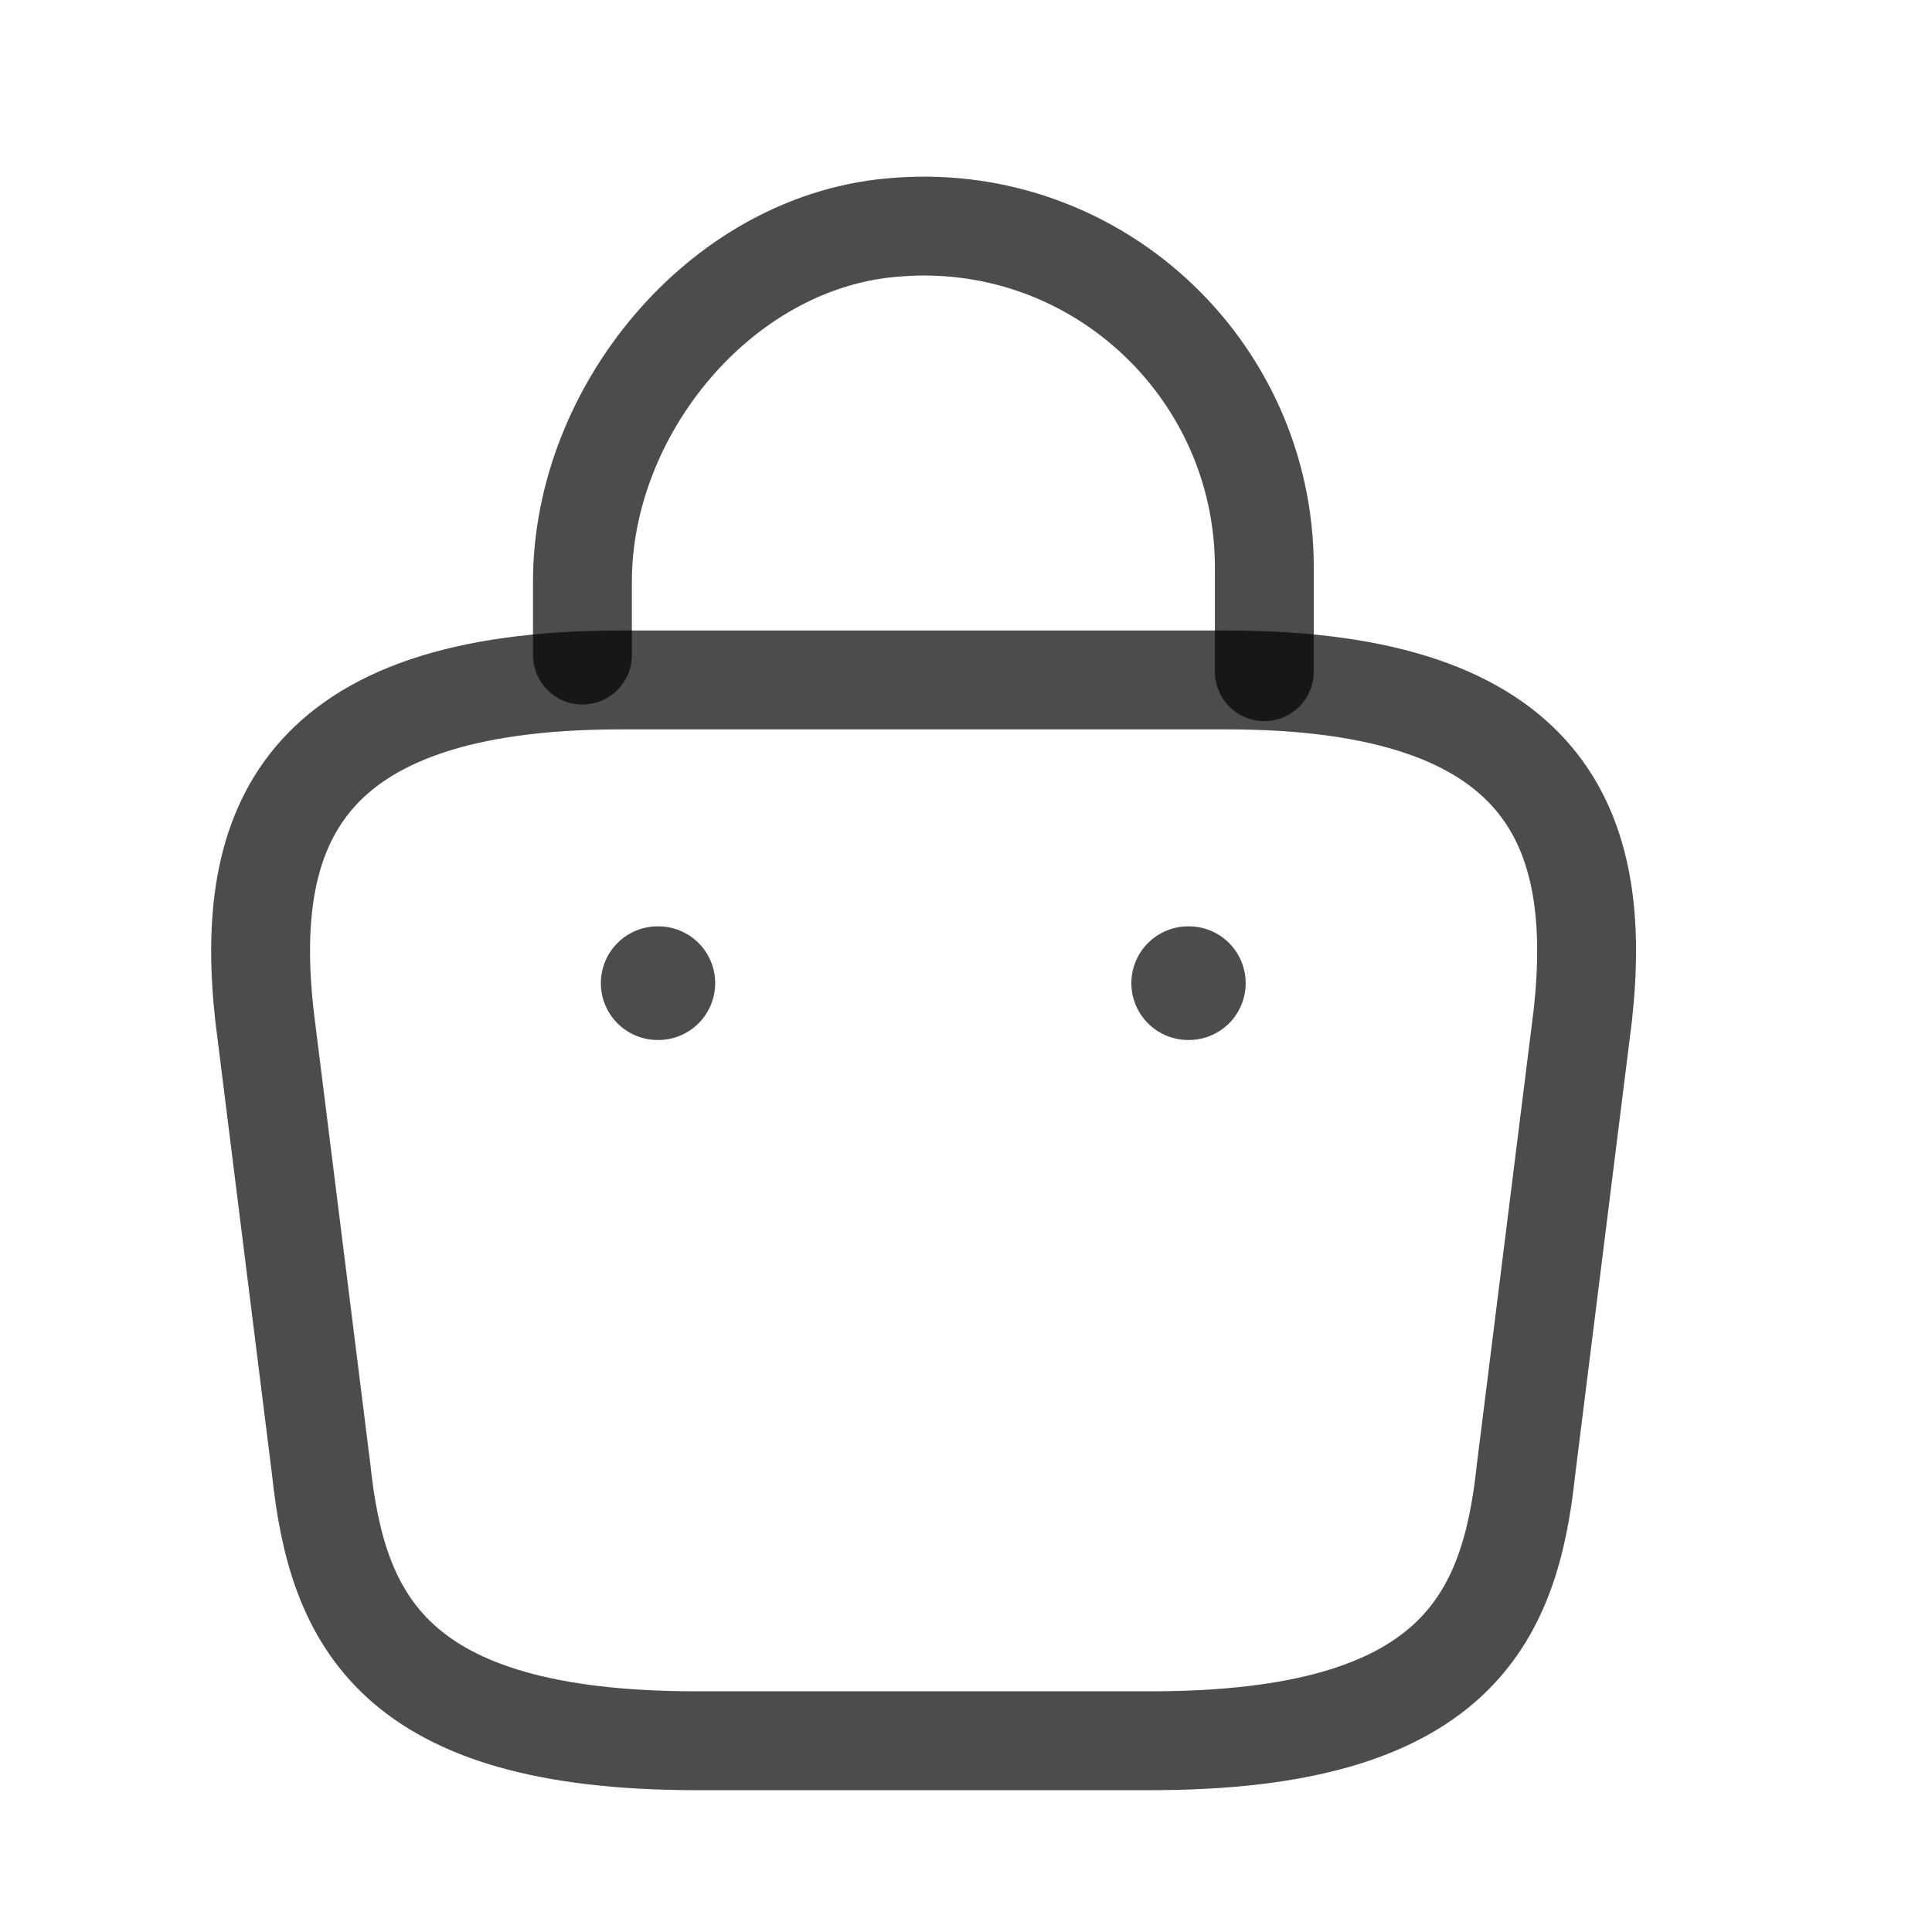 <svg width="17" height="17" viewBox="0 0 17 17" fill="none" xmlns="http://www.w3.org/2000/svg">
<path d="M5.125 5.764V5.117C5.125 3.617 6.332 2.144 7.832 2.004C9.618 1.83 11.125 3.237 11.125 4.99V5.91" stroke="black" stroke-opacity="0.7" stroke-width="0.87" stroke-miterlimit="10" stroke-linecap="round" stroke-linejoin="round"/>
<path d="M6.127 15.317H10.127C12.807 15.317 13.287 14.243 13.427 12.937L13.927 8.937C14.107 7.31 13.64 5.983 10.793 5.983H5.46C2.614 5.983 2.147 7.31 2.327 8.937L2.827 12.937C2.967 14.243 3.447 15.317 6.127 15.317Z" stroke="black" stroke-opacity="0.7" stroke-width="0.87" stroke-miterlimit="10" stroke-linecap="round" stroke-linejoin="round"/>
<path d="M10.455 8.651H10.461" stroke="black" stroke-opacity="0.7" stroke-linecap="round" stroke-linejoin="round"/>
<path d="M5.787 8.651H5.793" stroke="black" stroke-opacity="0.7" stroke-linecap="round" stroke-linejoin="round"/>
</svg>
